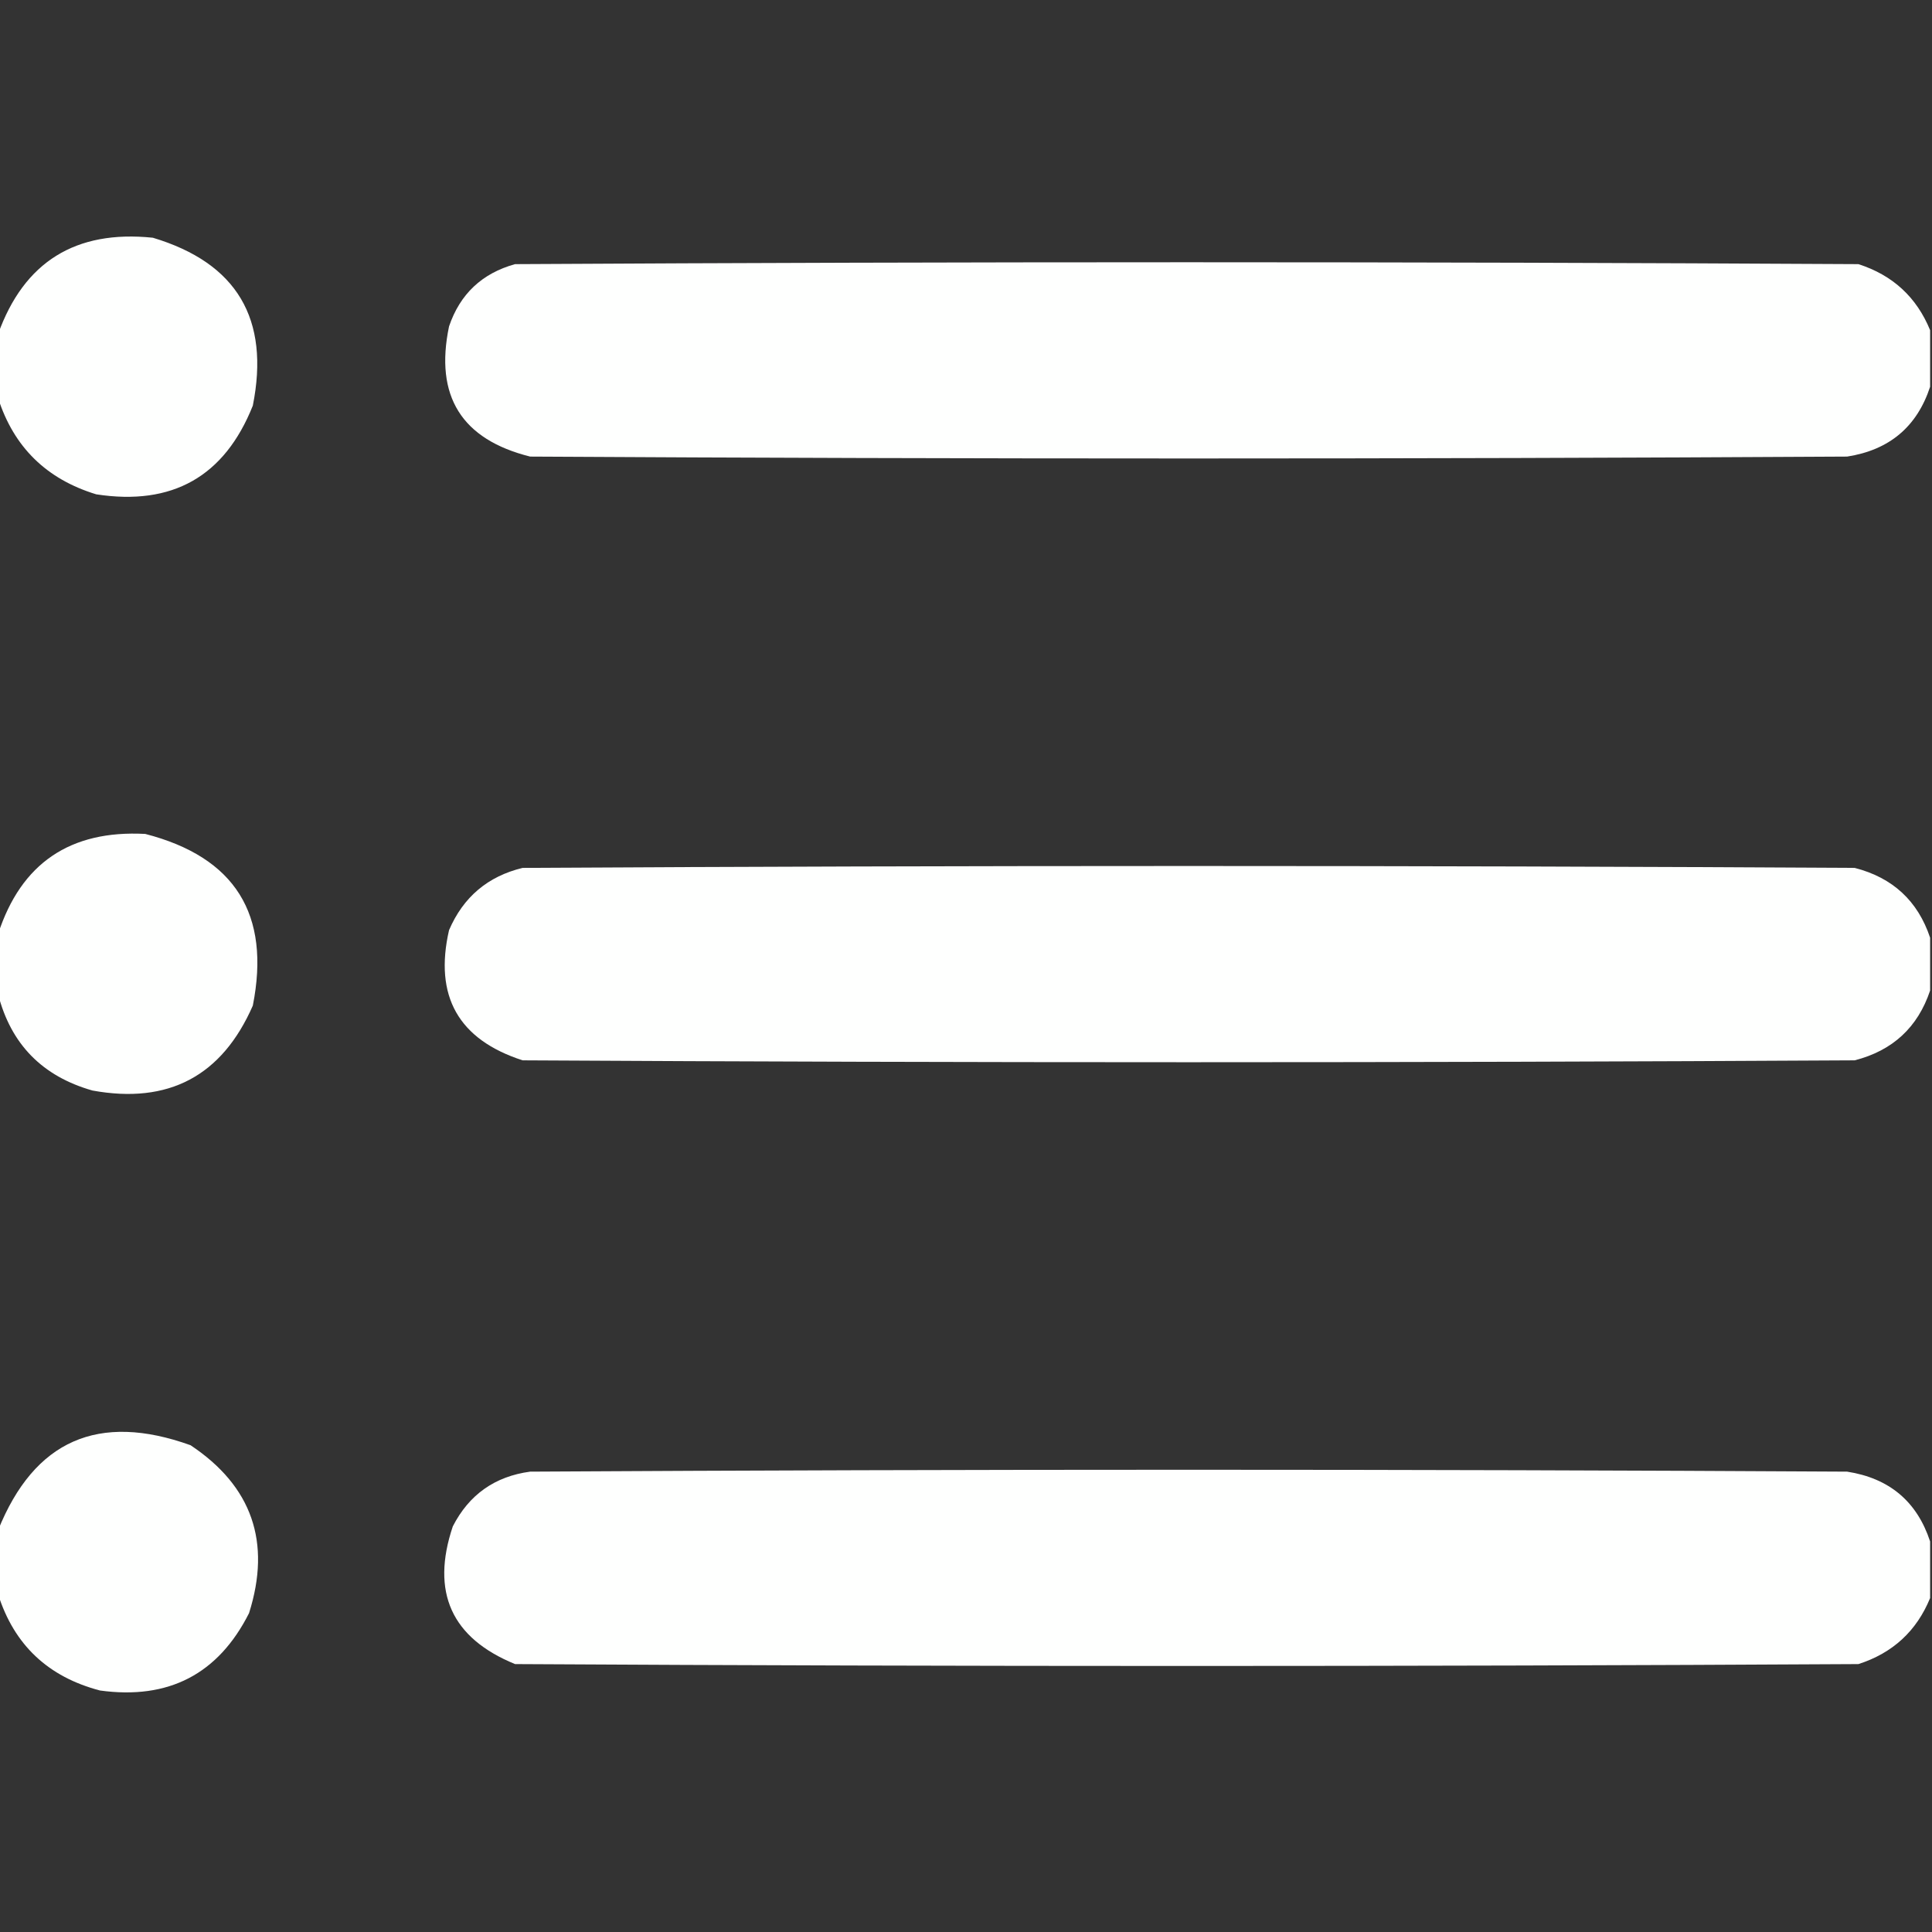 <?xml version="1.0" encoding="UTF-8"?>
<!DOCTYPE svg PUBLIC "-//W3C//DTD SVG 1.1//EN" "http://www.w3.org/Graphics/SVG/1.1/DTD/svg11.dtd">
<svg xmlns="http://www.w3.org/2000/svg" version="1.1" width="512px" height="512px" style="shape-rendering:geometricPrecision; text-rendering:geometricPrecision; image-rendering:optimizeQuality; fill-rule:evenodd; clip-rule:evenodd" xmlns:xlink="http://www.w3.org/1999/xlink">
<rect width="100%" height="100%" fill="#333333" stroke="none"/>
<g><path style="opacity:1" fill="#fefffe" d="M -0.5,105.5 C -0.5,99.833 -0.5,94.167 -0.5,88.5C 6.373,69.384 20.039,60.884 40.5,63C 62.761,69.672 71.594,84.505 67,107.5C 59.516,126.28 45.683,134.113 25.5,131C 12.318,126.983 3.651,118.483 -0.5,105.5 Z"/></g>
<g><path style="opacity:1" fill="#fefffe" d="M 511.5,87.5 C 511.5,92.5 511.5,97.5 511.5,102.5C 508.021,113.095 500.687,119.262 489.5,121C 373.167,121.667 256.833,121.667 140.5,121C 122.312,116.461 115.145,104.961 119,86.5C 121.904,77.93 127.737,72.43 136.5,70C 255.167,69.333 373.833,69.333 492.5,70C 501.584,72.919 507.917,78.753 511.5,87.5 Z"/></g>
<g><path style="opacity:1" fill="#fefffe" d="M -0.5,263.5 C -0.5,258.167 -0.5,252.833 -0.5,247.5C 5.591,228.77 18.591,219.937 38.5,221C 62.294,227.141 71.794,242.307 67,266.5C 58.815,285.177 44.649,292.677 24.5,289C 11.236,285.237 2.902,276.737 -0.5,263.5 Z"/></g>
<g><path style="opacity:1" fill="#fefffe" d="M 511.5,248.5 C 511.5,253.167 511.5,257.833 511.5,262.5C 508.241,272.256 501.575,278.422 491.5,281C 373.833,281.667 256.167,281.667 138.5,281C 121.497,275.498 114.997,263.998 119,246.5C 122.763,237.735 129.263,232.235 138.5,230C 256.167,229.333 373.833,229.333 491.5,230C 501.575,232.578 508.241,238.744 511.5,248.5 Z"/></g>
<g><path style="opacity:1" fill="#fefffe" d="M -0.5,422.5 C -0.5,416.833 -0.5,411.167 -0.5,405.5C 9.076,381.72 26.076,374.22 50.5,383C 66.784,393.847 71.95,408.681 66,427.5C 57.836,443.668 44.669,450.501 26.5,448C 12.733,444.396 3.733,435.896 -0.5,422.5 Z"/></g>
<g><path style="opacity:1" fill="#fefffe" d="M 511.5,408.5 C 511.5,413.5 511.5,418.5 511.5,423.5C 507.917,432.247 501.584,438.08 492.5,441C 373.833,441.667 255.167,441.667 136.5,441C 119.638,434.111 114.138,421.945 120,404.5C 124.302,396.098 131.135,391.265 140.5,390C 256.833,389.333 373.167,389.333 489.5,390C 500.687,391.738 508.021,397.905 511.5,408.5 Z"/></g>
</svg>
